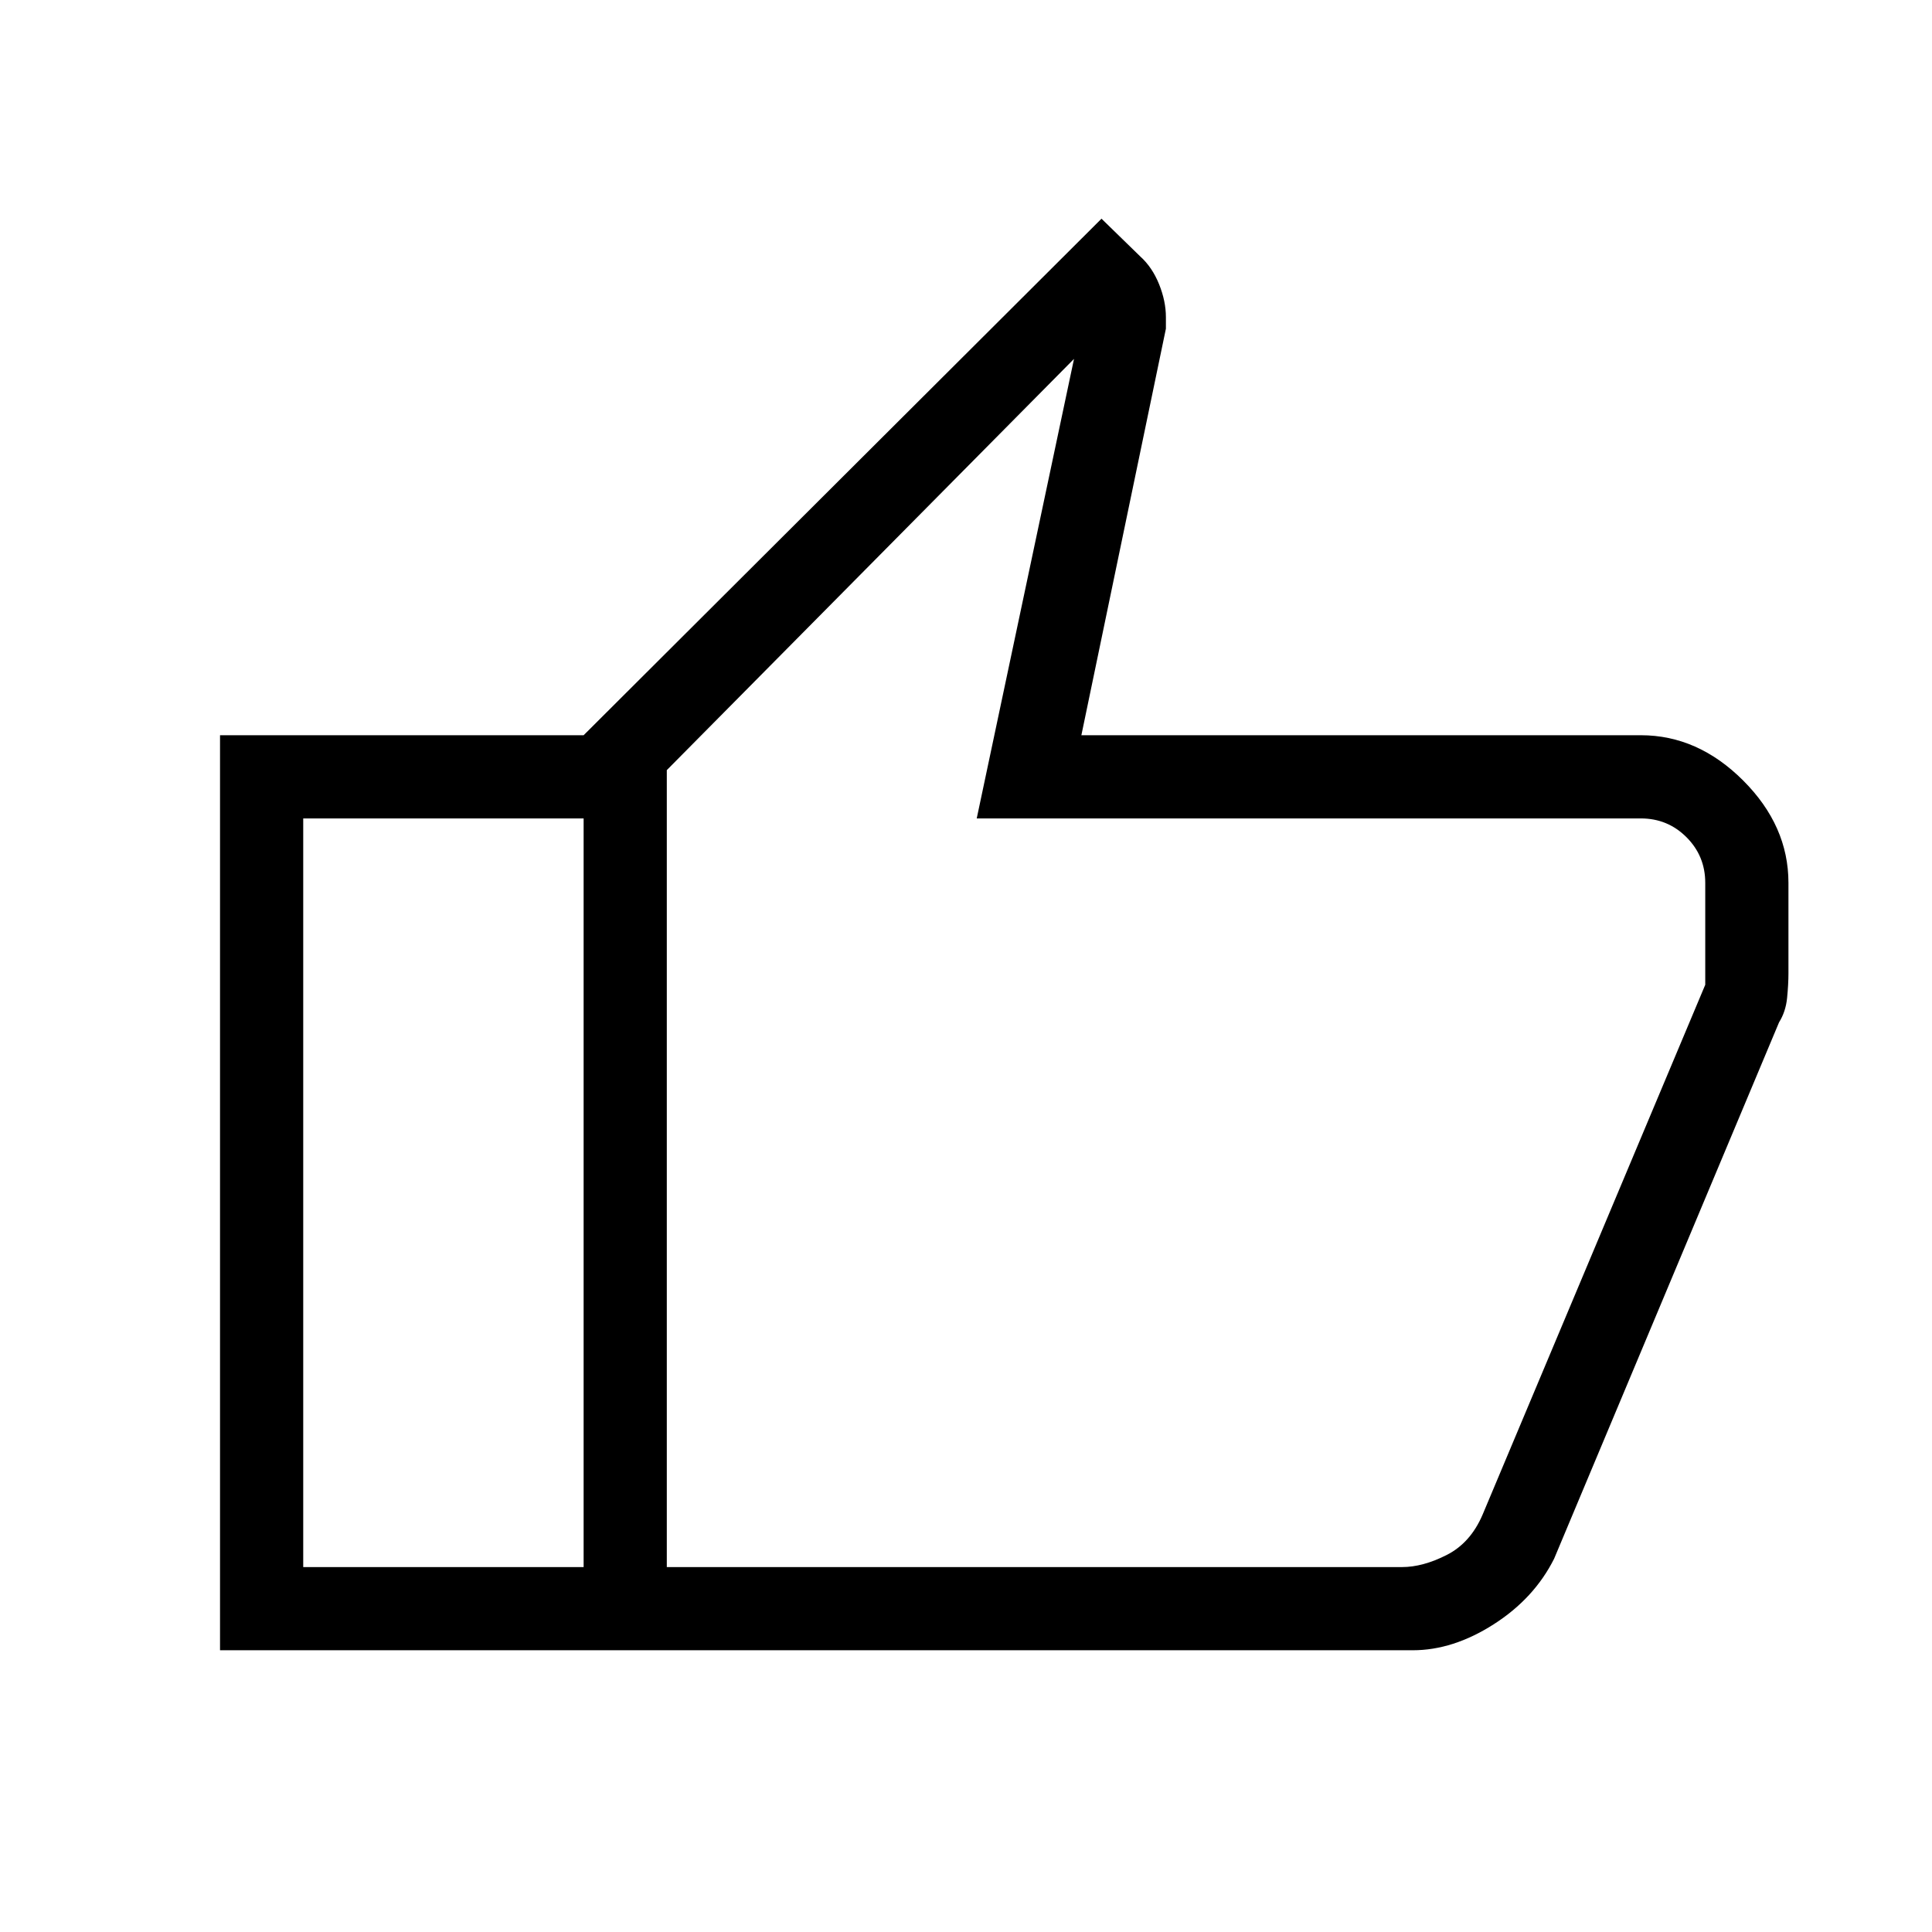<svg xmlns="http://www.w3.org/2000/svg" height="40" viewBox="0 -960 960 960" width="40"><path d="M702.03-140H290v-454.67l257.33-256.66 19.27 18.77q5.94 5.36 9.34 13.79 3.39 8.44 3.39 16.34v5.76l-42 202h278q28.34 0 50.84 22.5 22.5 22.5 22.5 50.84v44.98q0 5.43-.67 12.22-.67 6.8-4 12.13L772.24-185.5q-9.94 19.79-30.09 32.64Q722.01-140 702.03-140Zm-370.7-41.33h365.34q10.33 0 22.16-6 11.84-6 17.84-20l110.66-263.34v-50.66q0-13.34-9.33-22.67-9.33-9.33-22.67-9.33h-330l48.34-228.34-202.34 204.34v396Zm0-396v396-396ZM290-594.67v41.34H150.67v372H290V-140H109.33v-454.67H290Z"/></svg>